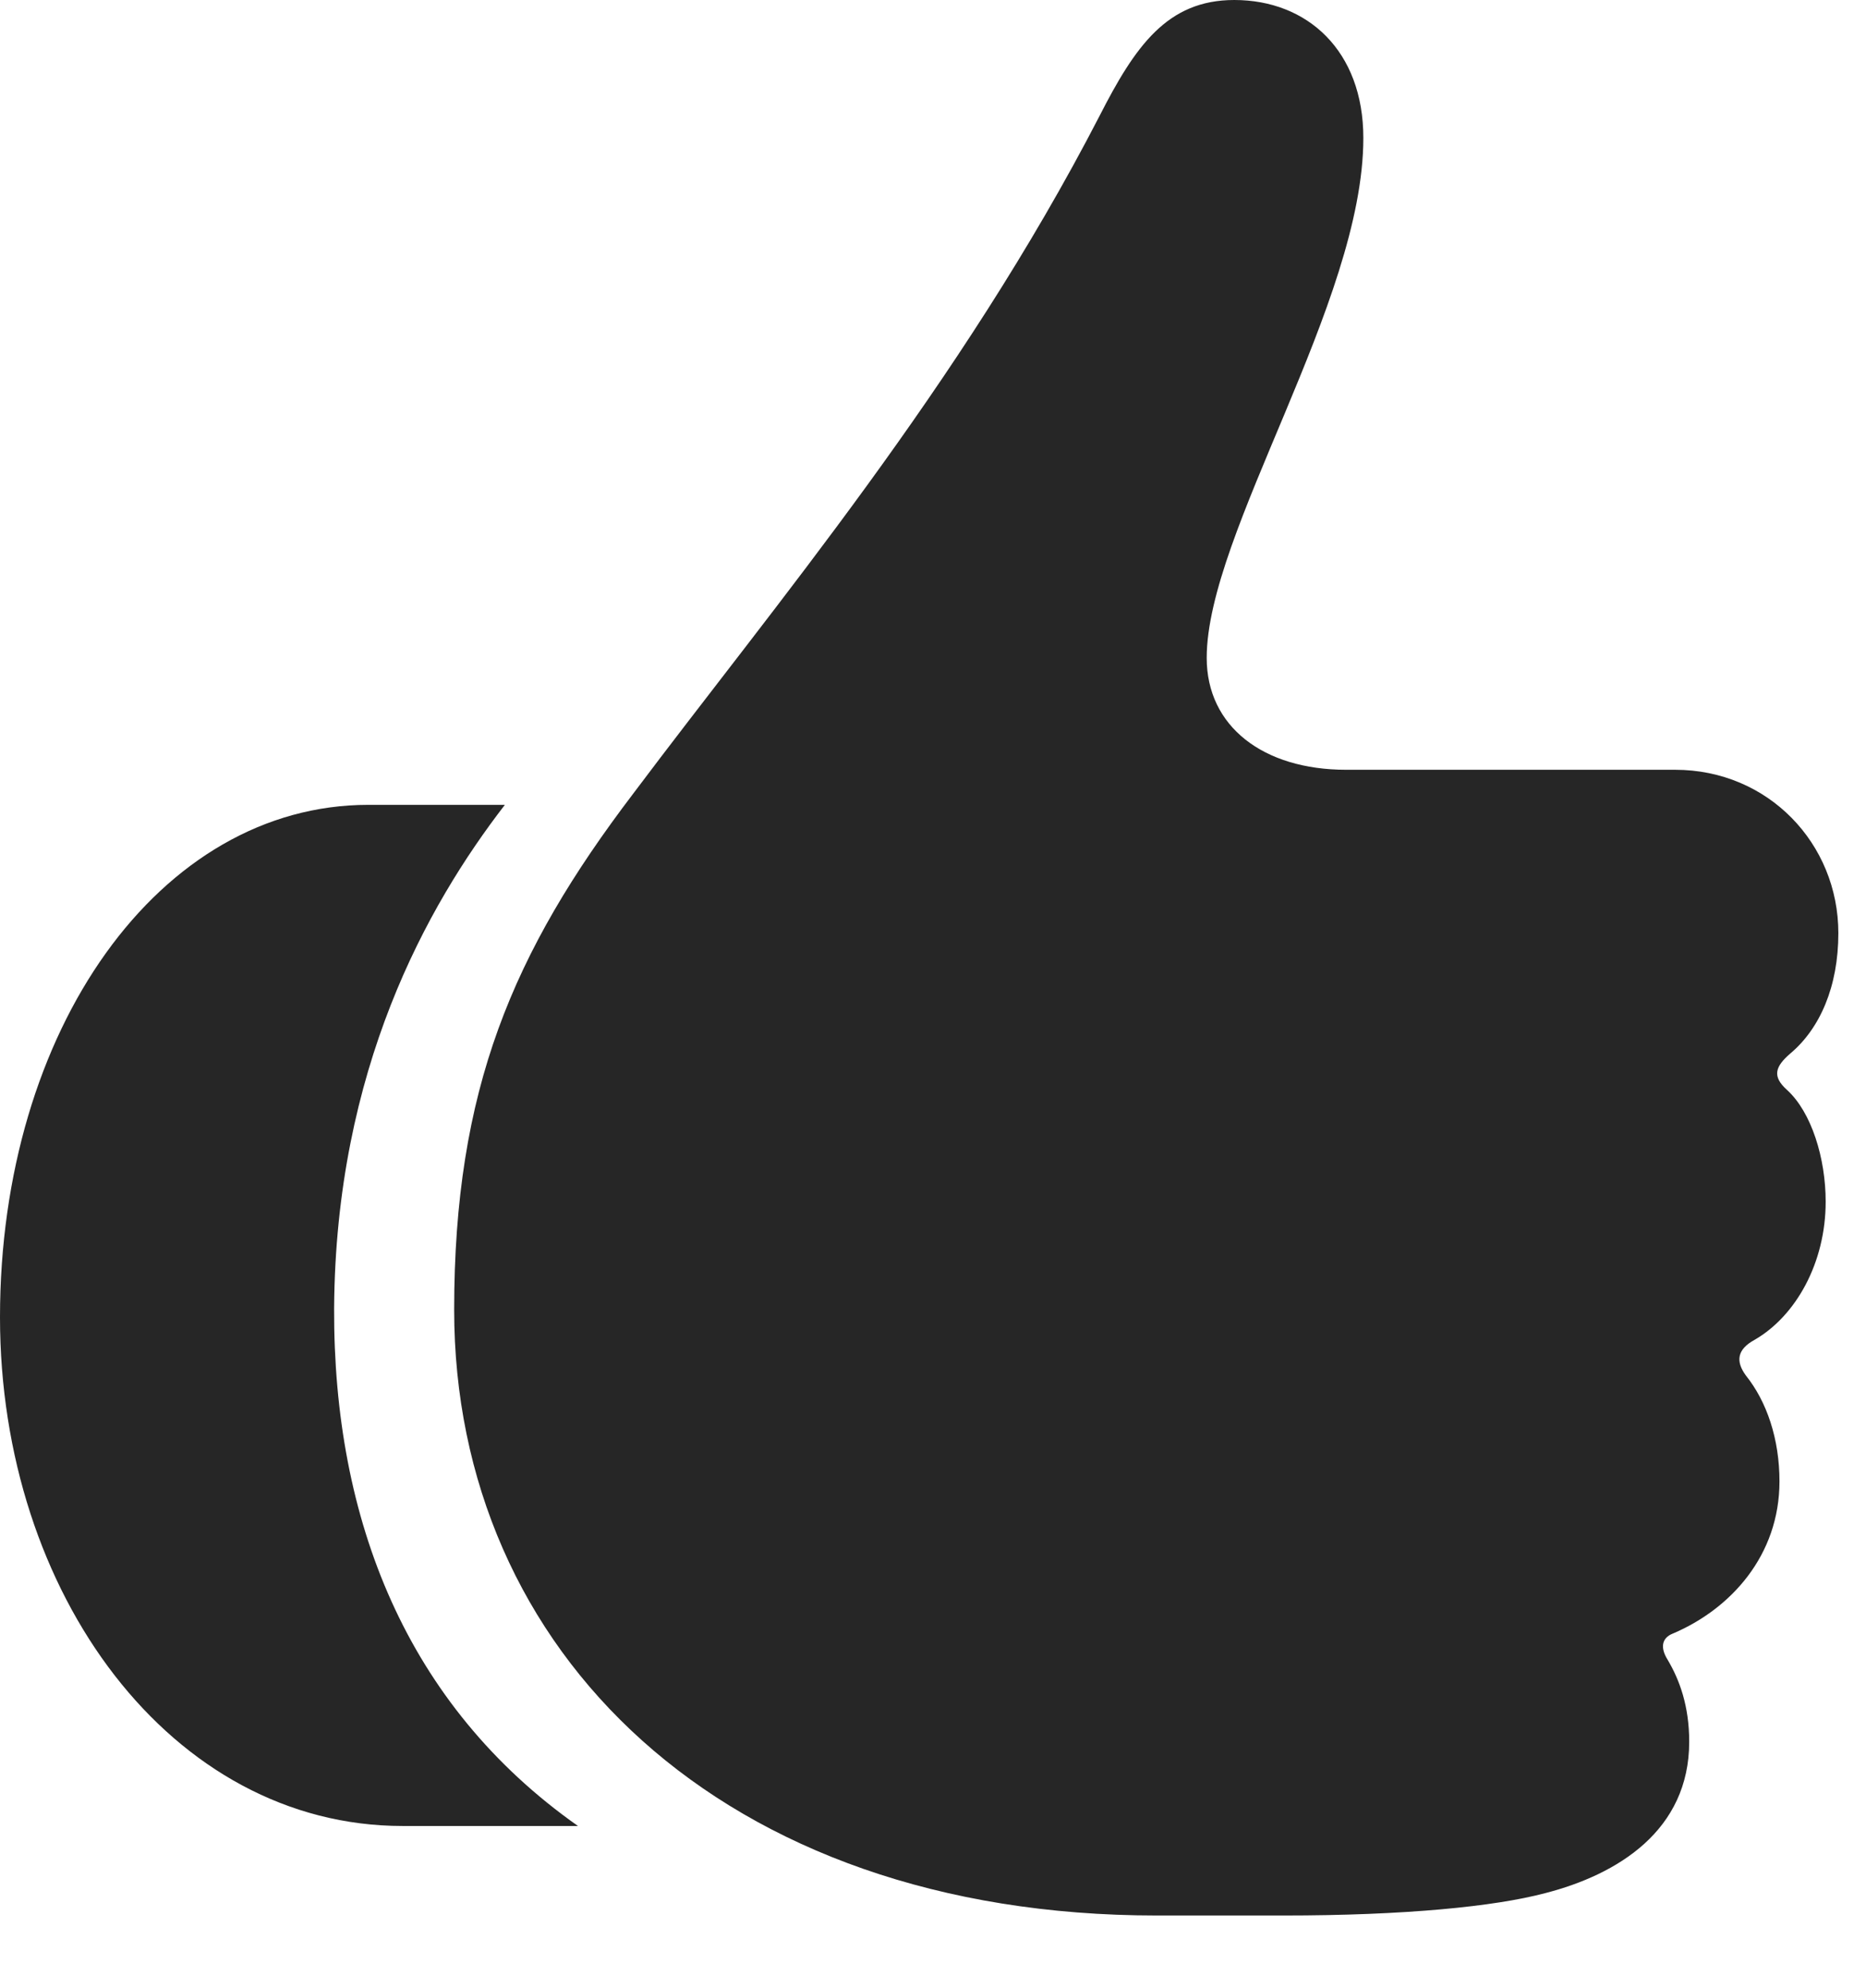 <?xml version="1.0" encoding="UTF-8"?>
<!--Generator: Apple Native CoreSVG 326-->
<!DOCTYPE svg
PUBLIC "-//W3C//DTD SVG 1.1//EN"
       "http://www.w3.org/Graphics/SVG/1.1/DTD/svg11.dtd">
<svg version="1.1" xmlns="http://www.w3.org/2000/svg" xmlns:xlink="http://www.w3.org/1999/xlink" viewBox="0 0 24.434 26.025">
 <g>
  <rect height="26.025" opacity="0" width="24.434" x="0" y="0"/>
  <path d="M0 17.246C0 20.869 2.246 23.906 5.273 23.906L7.568 23.906C5.322 22.324 4.365 19.902 4.375 17.129C4.395 14.004 5.586 11.865 6.611 10.537L4.824 10.537C2.09 10.537 0 13.477 0 17.246ZM5.947 17.148C5.947 21.621 9.453 25.078 15.146 25.078L16.807 25.078C18.398 25.078 19.57 24.961 20.234 24.785C21.182 24.541 22.119 23.965 22.119 22.803C22.119 22.334 21.992 21.992 21.836 21.729C21.738 21.572 21.758 21.445 21.904 21.387C22.666 21.064 23.301 20.361 23.301 19.395C23.301 18.838 23.135 18.35 22.861 18.008C22.725 17.822 22.744 17.666 22.979 17.539C23.516 17.227 23.906 16.533 23.906 15.732C23.906 15.166 23.721 14.56 23.398 14.268C23.203 14.092 23.242 13.965 23.447 13.789C23.828 13.467 24.072 12.92 24.072 12.217C24.072 11.045 23.154 10.078 21.934 10.078L17.627 10.078C16.543 10.078 15.801 9.512 15.801 8.613C15.801 6.973 17.852 3.965 17.852 1.807C17.852 0.664 17.119 0 16.162 0C15.283 0 14.863 0.605 14.395 1.523C12.568 5.059 10.137 7.93 8.291 10.391C6.709 12.471 5.947 14.268 5.947 17.148Z" fill="black" fill-opacity="0.85"/>
 </g>
</svg>

